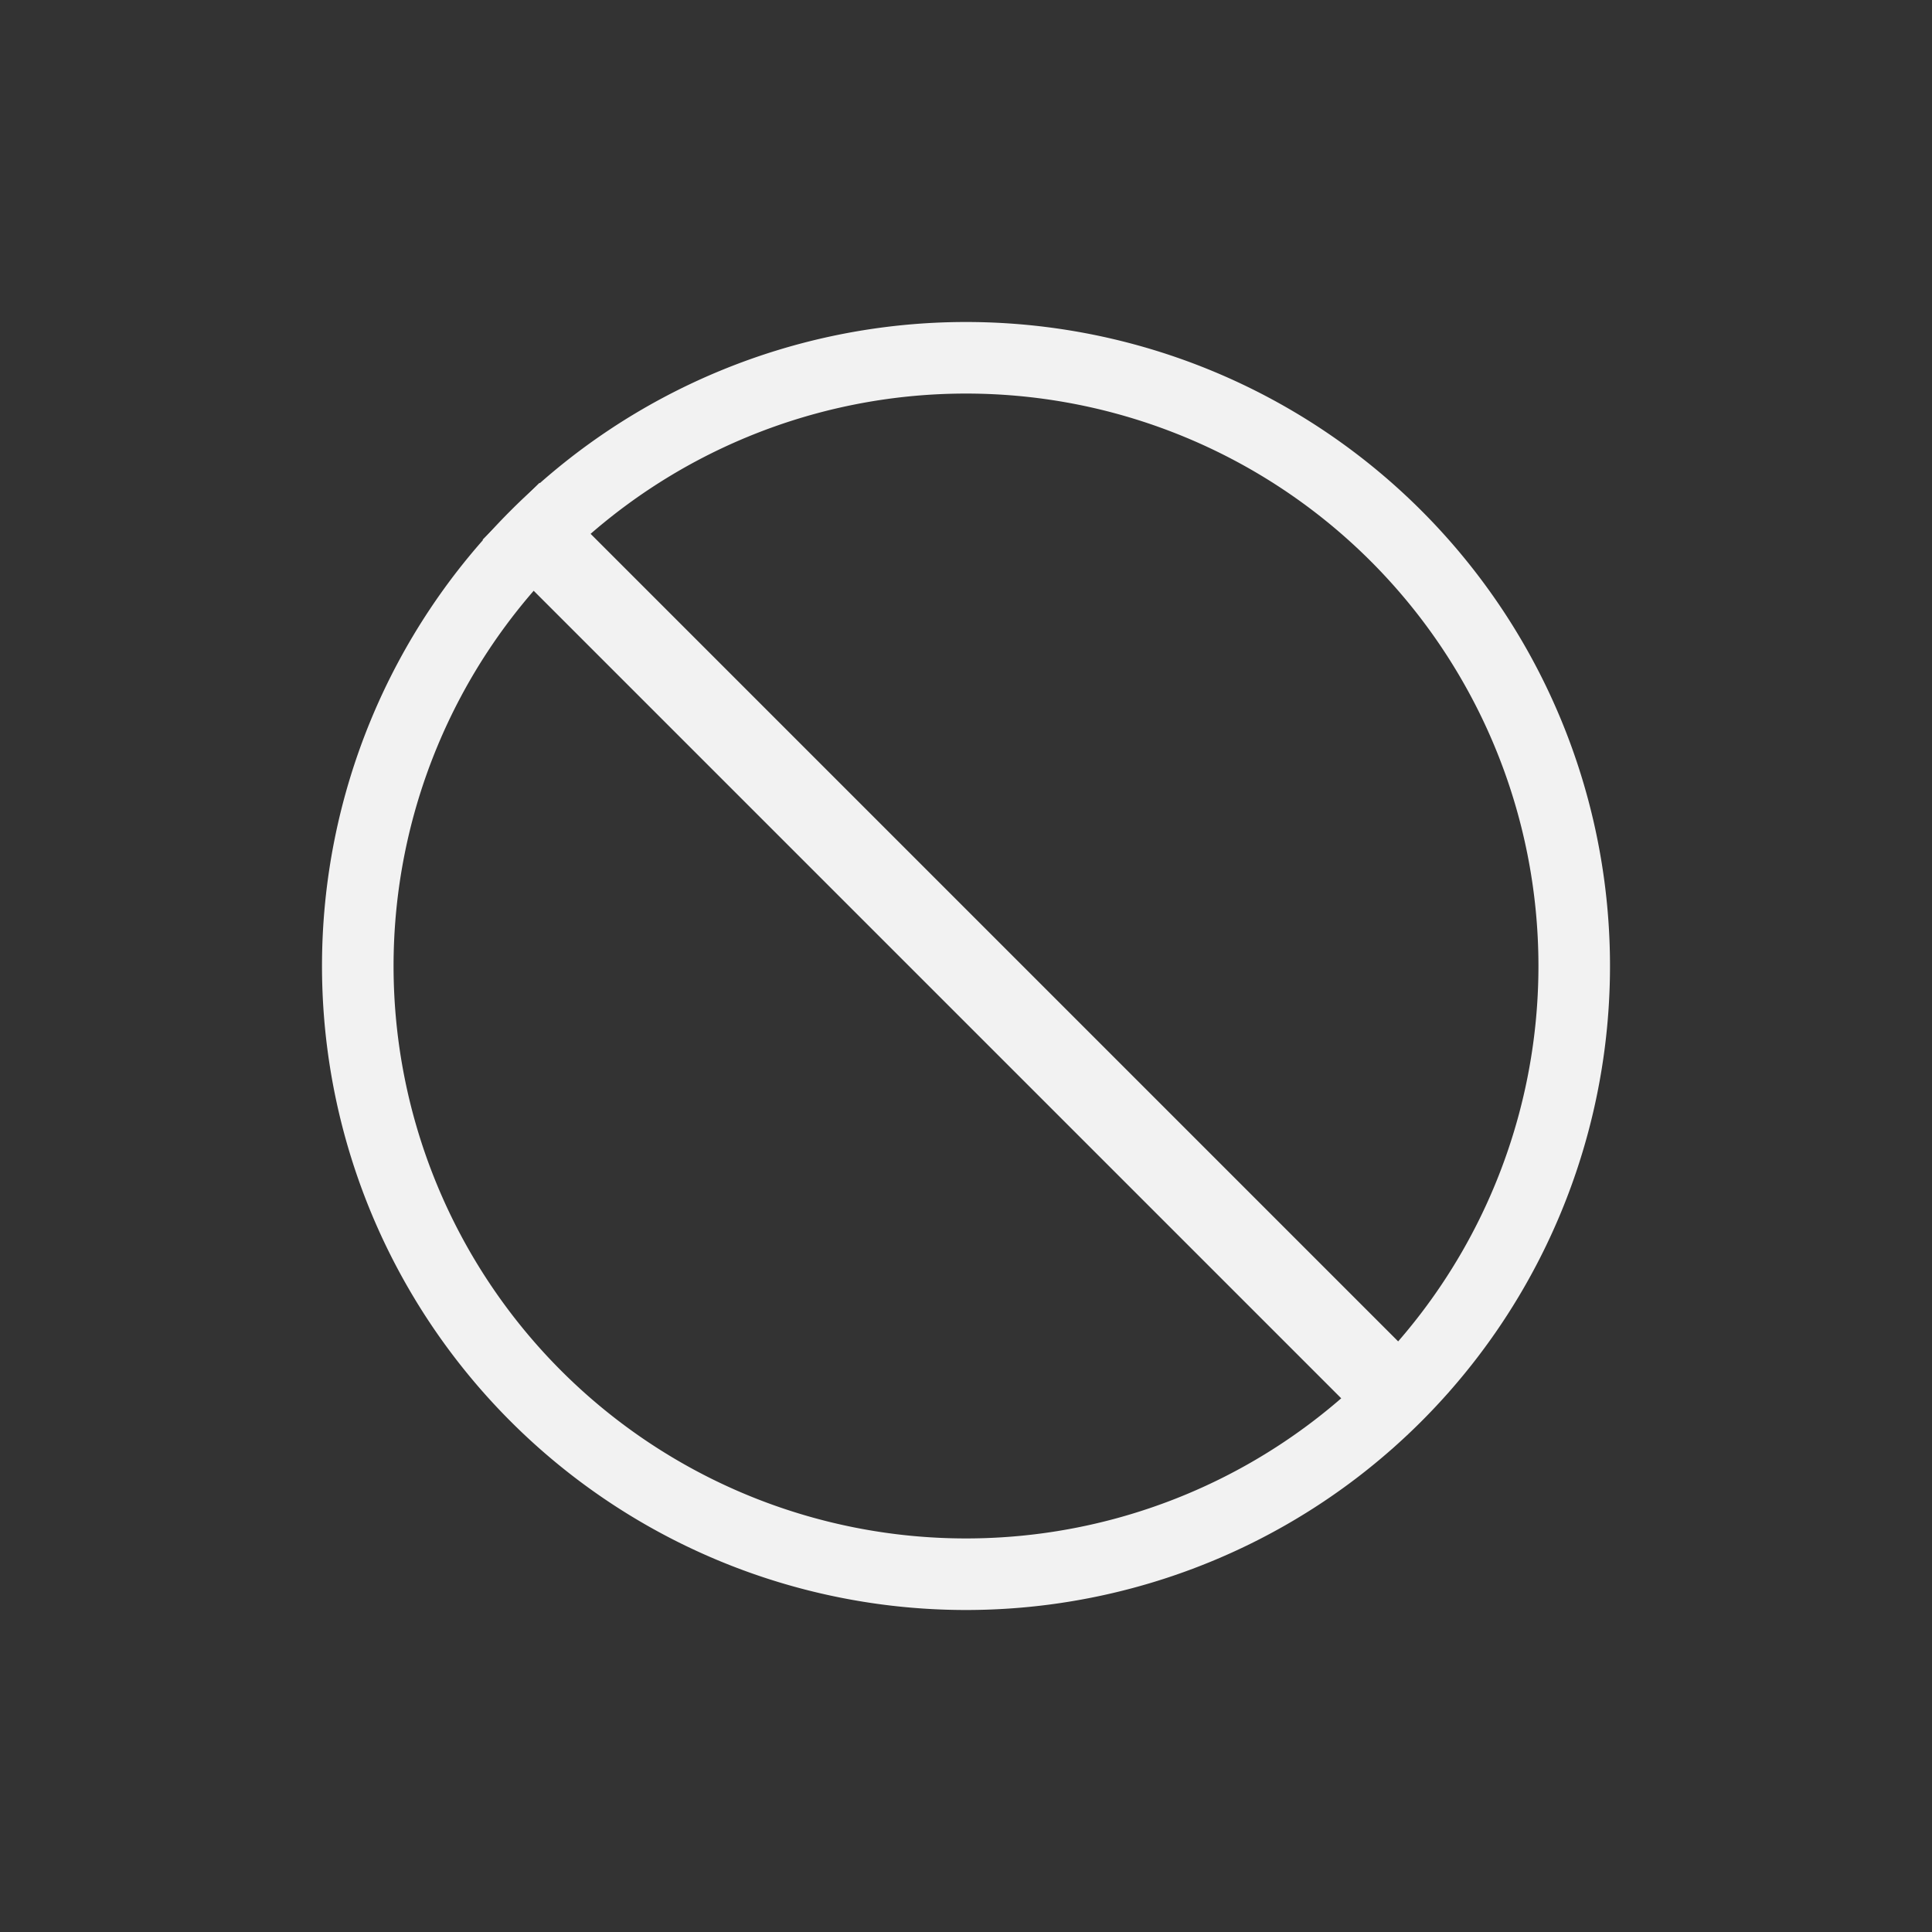 <?xml version="1.0" encoding="UTF-8" standalone="no"?>
<!-- Created with Inkscape (http://www.inkscape.org/) -->
<svg id="svg3760" xmlns:rdf="http://www.w3.org/1999/02/22-rdf-syntax-ns#" xmlns="http://www.w3.org/2000/svg" height="24" width="24" version="1.1" xmlns:cc="http://creativecommons.org/ns#" xmlns:dc="http://purl.org/dc/elements/1.1/">
 <rect width="100%" height="100%" fill="#333333" stroke="none"/>
 <g id="layer1" transform="translate(-550.29 -606.65)">
  <g id="g4216" style="fill:#f2f2f2">
   <path id="path4143" d="m12 4a8 8 0 0 0 -8 8 8 8 0 0 0 8 8 8 8 0 0 0 8 -8 8 8 0 0 0 -8 -8zm0 0.889a7.111 7.111 0 0 1 7.111 7.111 7.111 7.111 0 0 1 -7.111 7.111 7.111 7.111 0 0 1 -7.111 -7.111 7.111 7.111 0 0 1 7.111 -7.111z" style="fill:#f2f2f2" transform="translate(550.29 606.65)"/>
   <rect id="rect4203" style="fill:#f2f2f2" transform="rotate(-45)" height="15.971" width="1" y="827.06" x="-40.354"/>
  </g>
 </g>
</svg>
